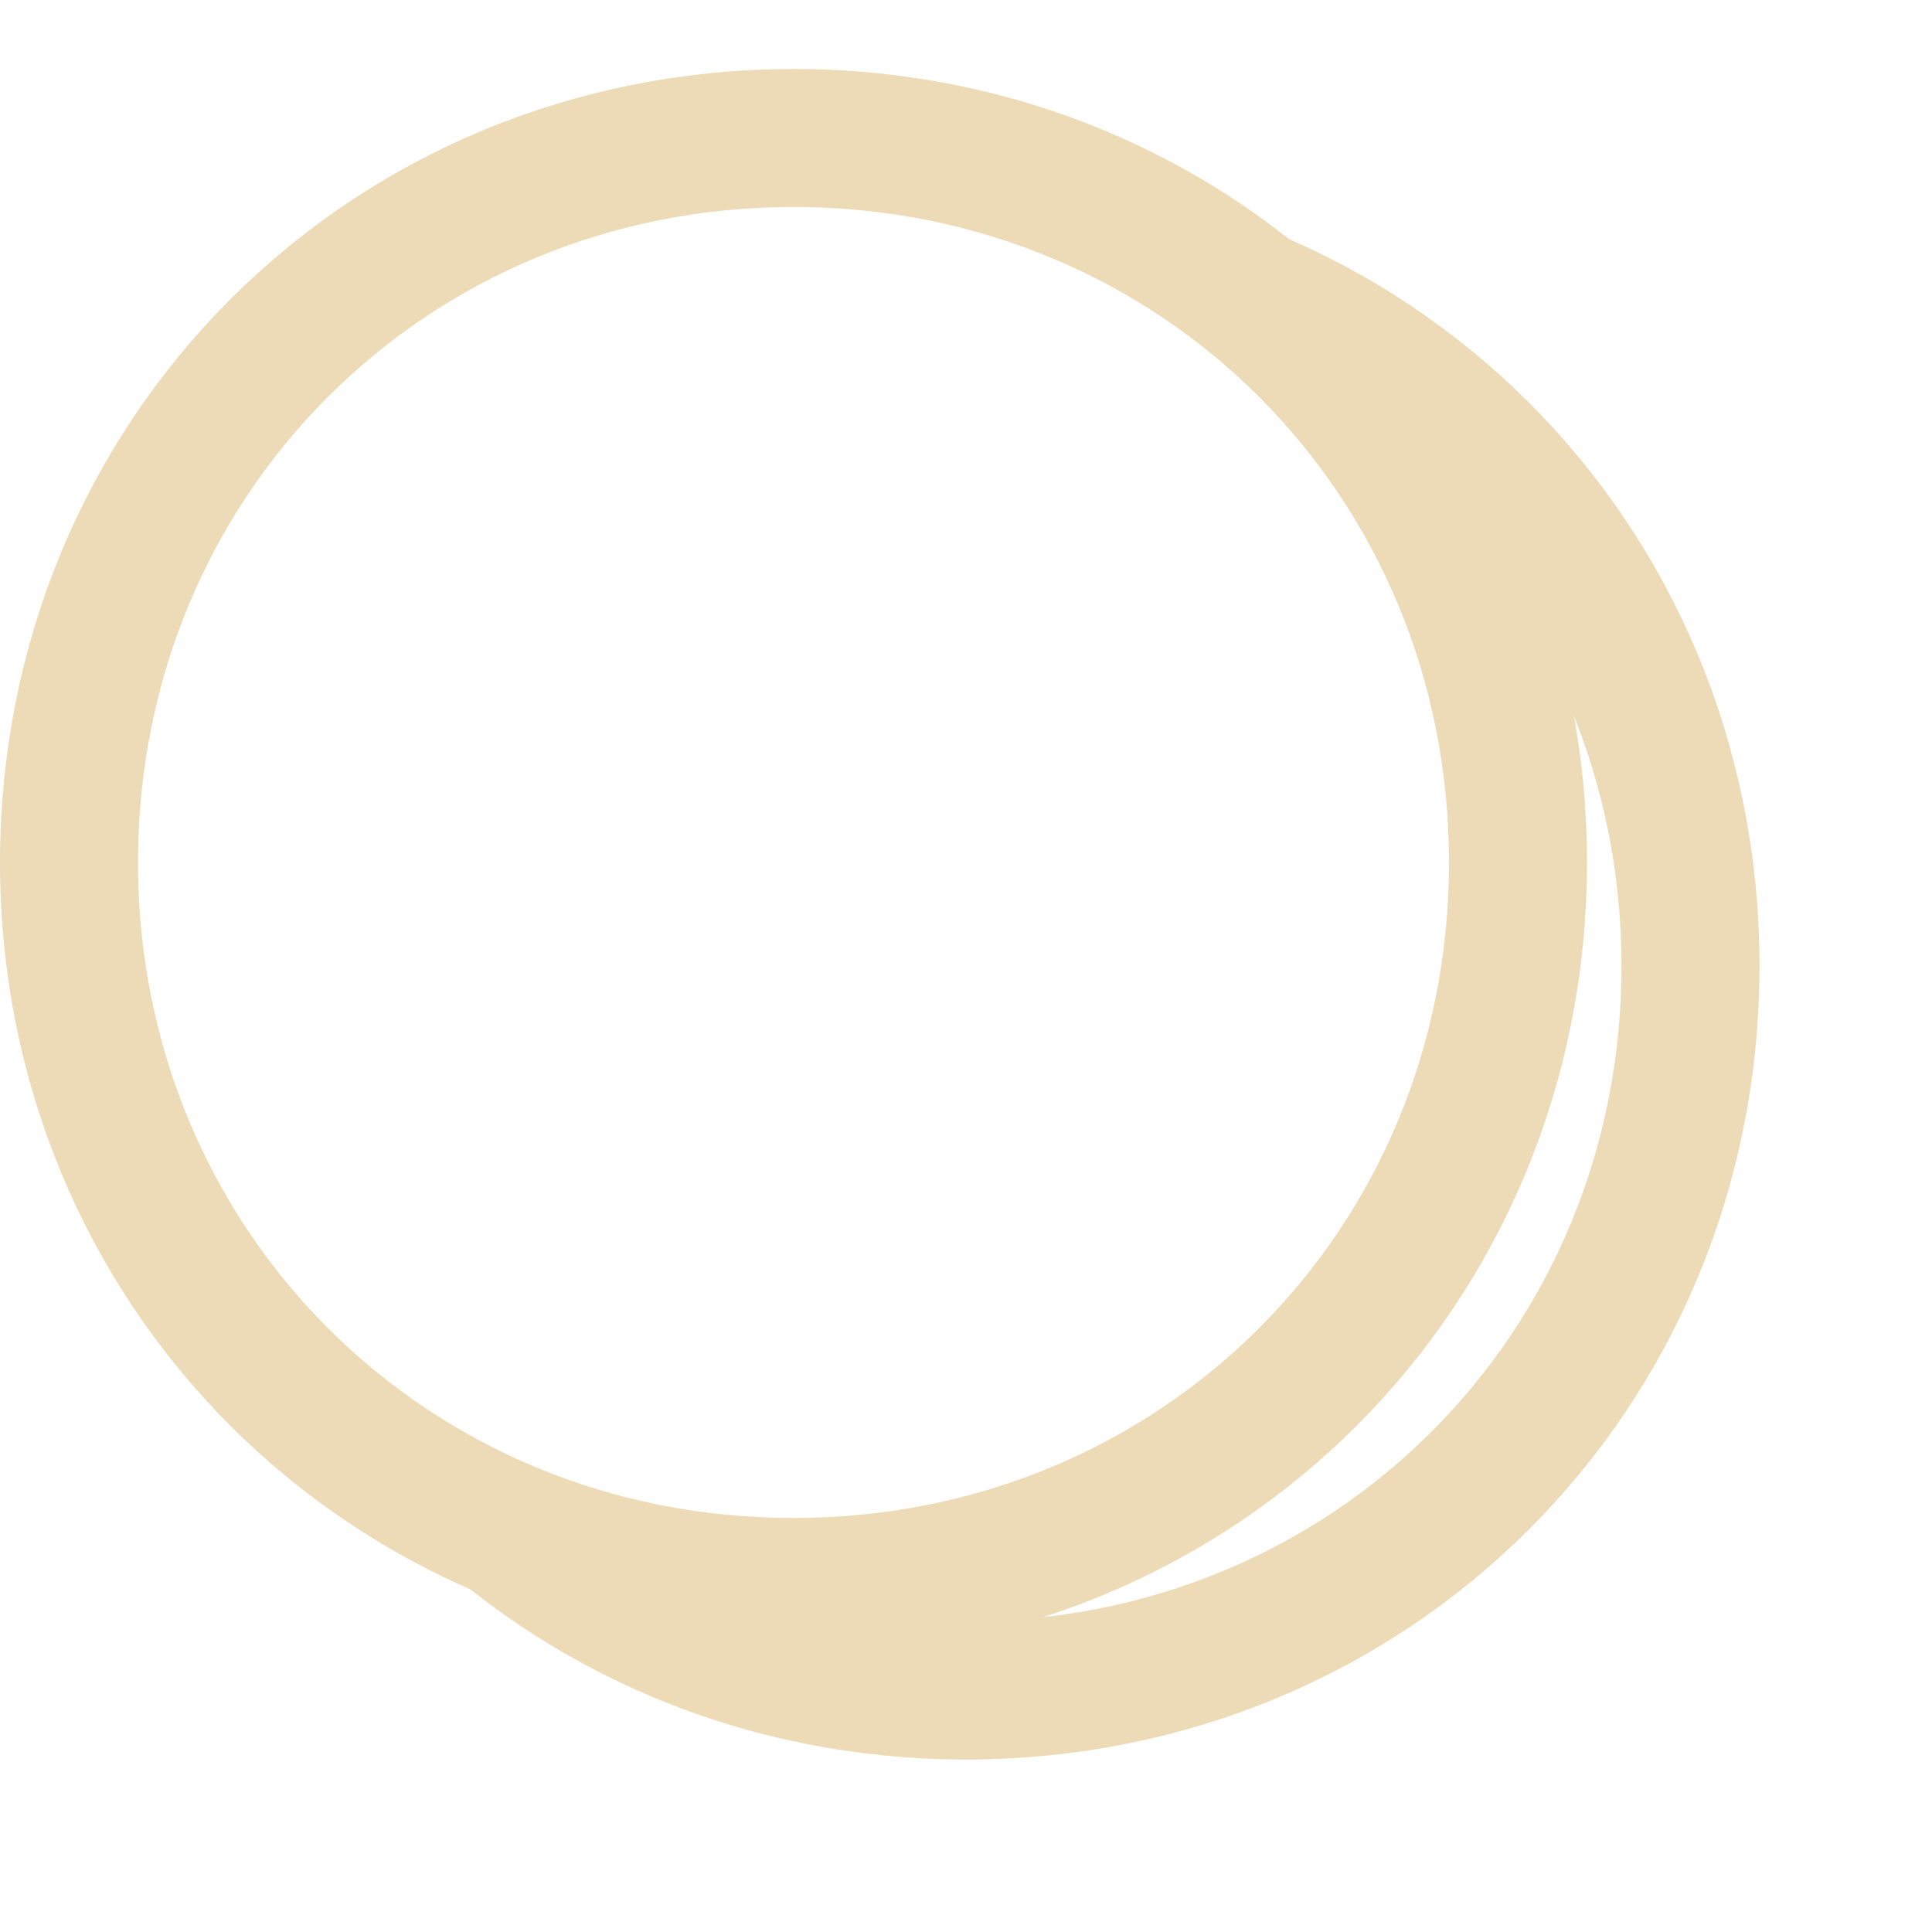 ﻿<?xml version="1.0" encoding="utf-8"?>
<svg version="1.1" xmlns:xlink="http://www.w3.org/1999/xlink" width="56px" height="56px" xmlns="http://www.w3.org/2000/svg">
  <defs>
    <filter x="1134px" y="1px" width="56px" height="56px" filterUnits="userSpaceOnUse" id="filter754">
      <feOffset dx="5" dy="3" in="SourceAlpha" result="shadowOffsetInner" />
      <feGaussianBlur stdDeviation="2.5" in="shadowOffsetInner" result="shadowGaussian" />
      <feComposite in2="shadowGaussian" operator="atop" in="SourceAlpha" result="shadowComposite" />
      <feColorMatrix type="matrix" values="0 0 0 0 0.333  0 0 0 0 0.333  0 0 0 0 0.333  0 0 0 0.212 0  " in="shadowComposite" />
    </filter>
    <g id="widget755">
      <path d="M 1157 6.5  C 1167.92 6.5  1176.5 15.08  1176.5 26  C 1176.5 36.92  1167.92 45.5  1157 45.5  C 1146.08 45.5  1137.5 36.92  1137.5 26  C 1137.5 15.08  1146.08 6.5  1157 6.5  Z " fill-rule="nonzero" fill="#ffffff" stroke="none" />
      <path d="M 1157 5  C 1168.76 5  1178 14.24  1178 26  C 1178 37.76  1168.76 47  1157 47  C 1145.24 47  1136 37.76  1136 26  C 1136 14.24  1145.24 5  1157 5  Z " stroke-width="4" stroke="#eddab6" fill="none" stroke-opacity="0.996" />
    </g>
  </defs>
  <g transform="matrix(1 0 0 1 -1134 -1 )">
    <use xlink:href="#widget755" filter="url(#filter754)" />
    <use xlink:href="#widget755" />
  </g>
</svg>